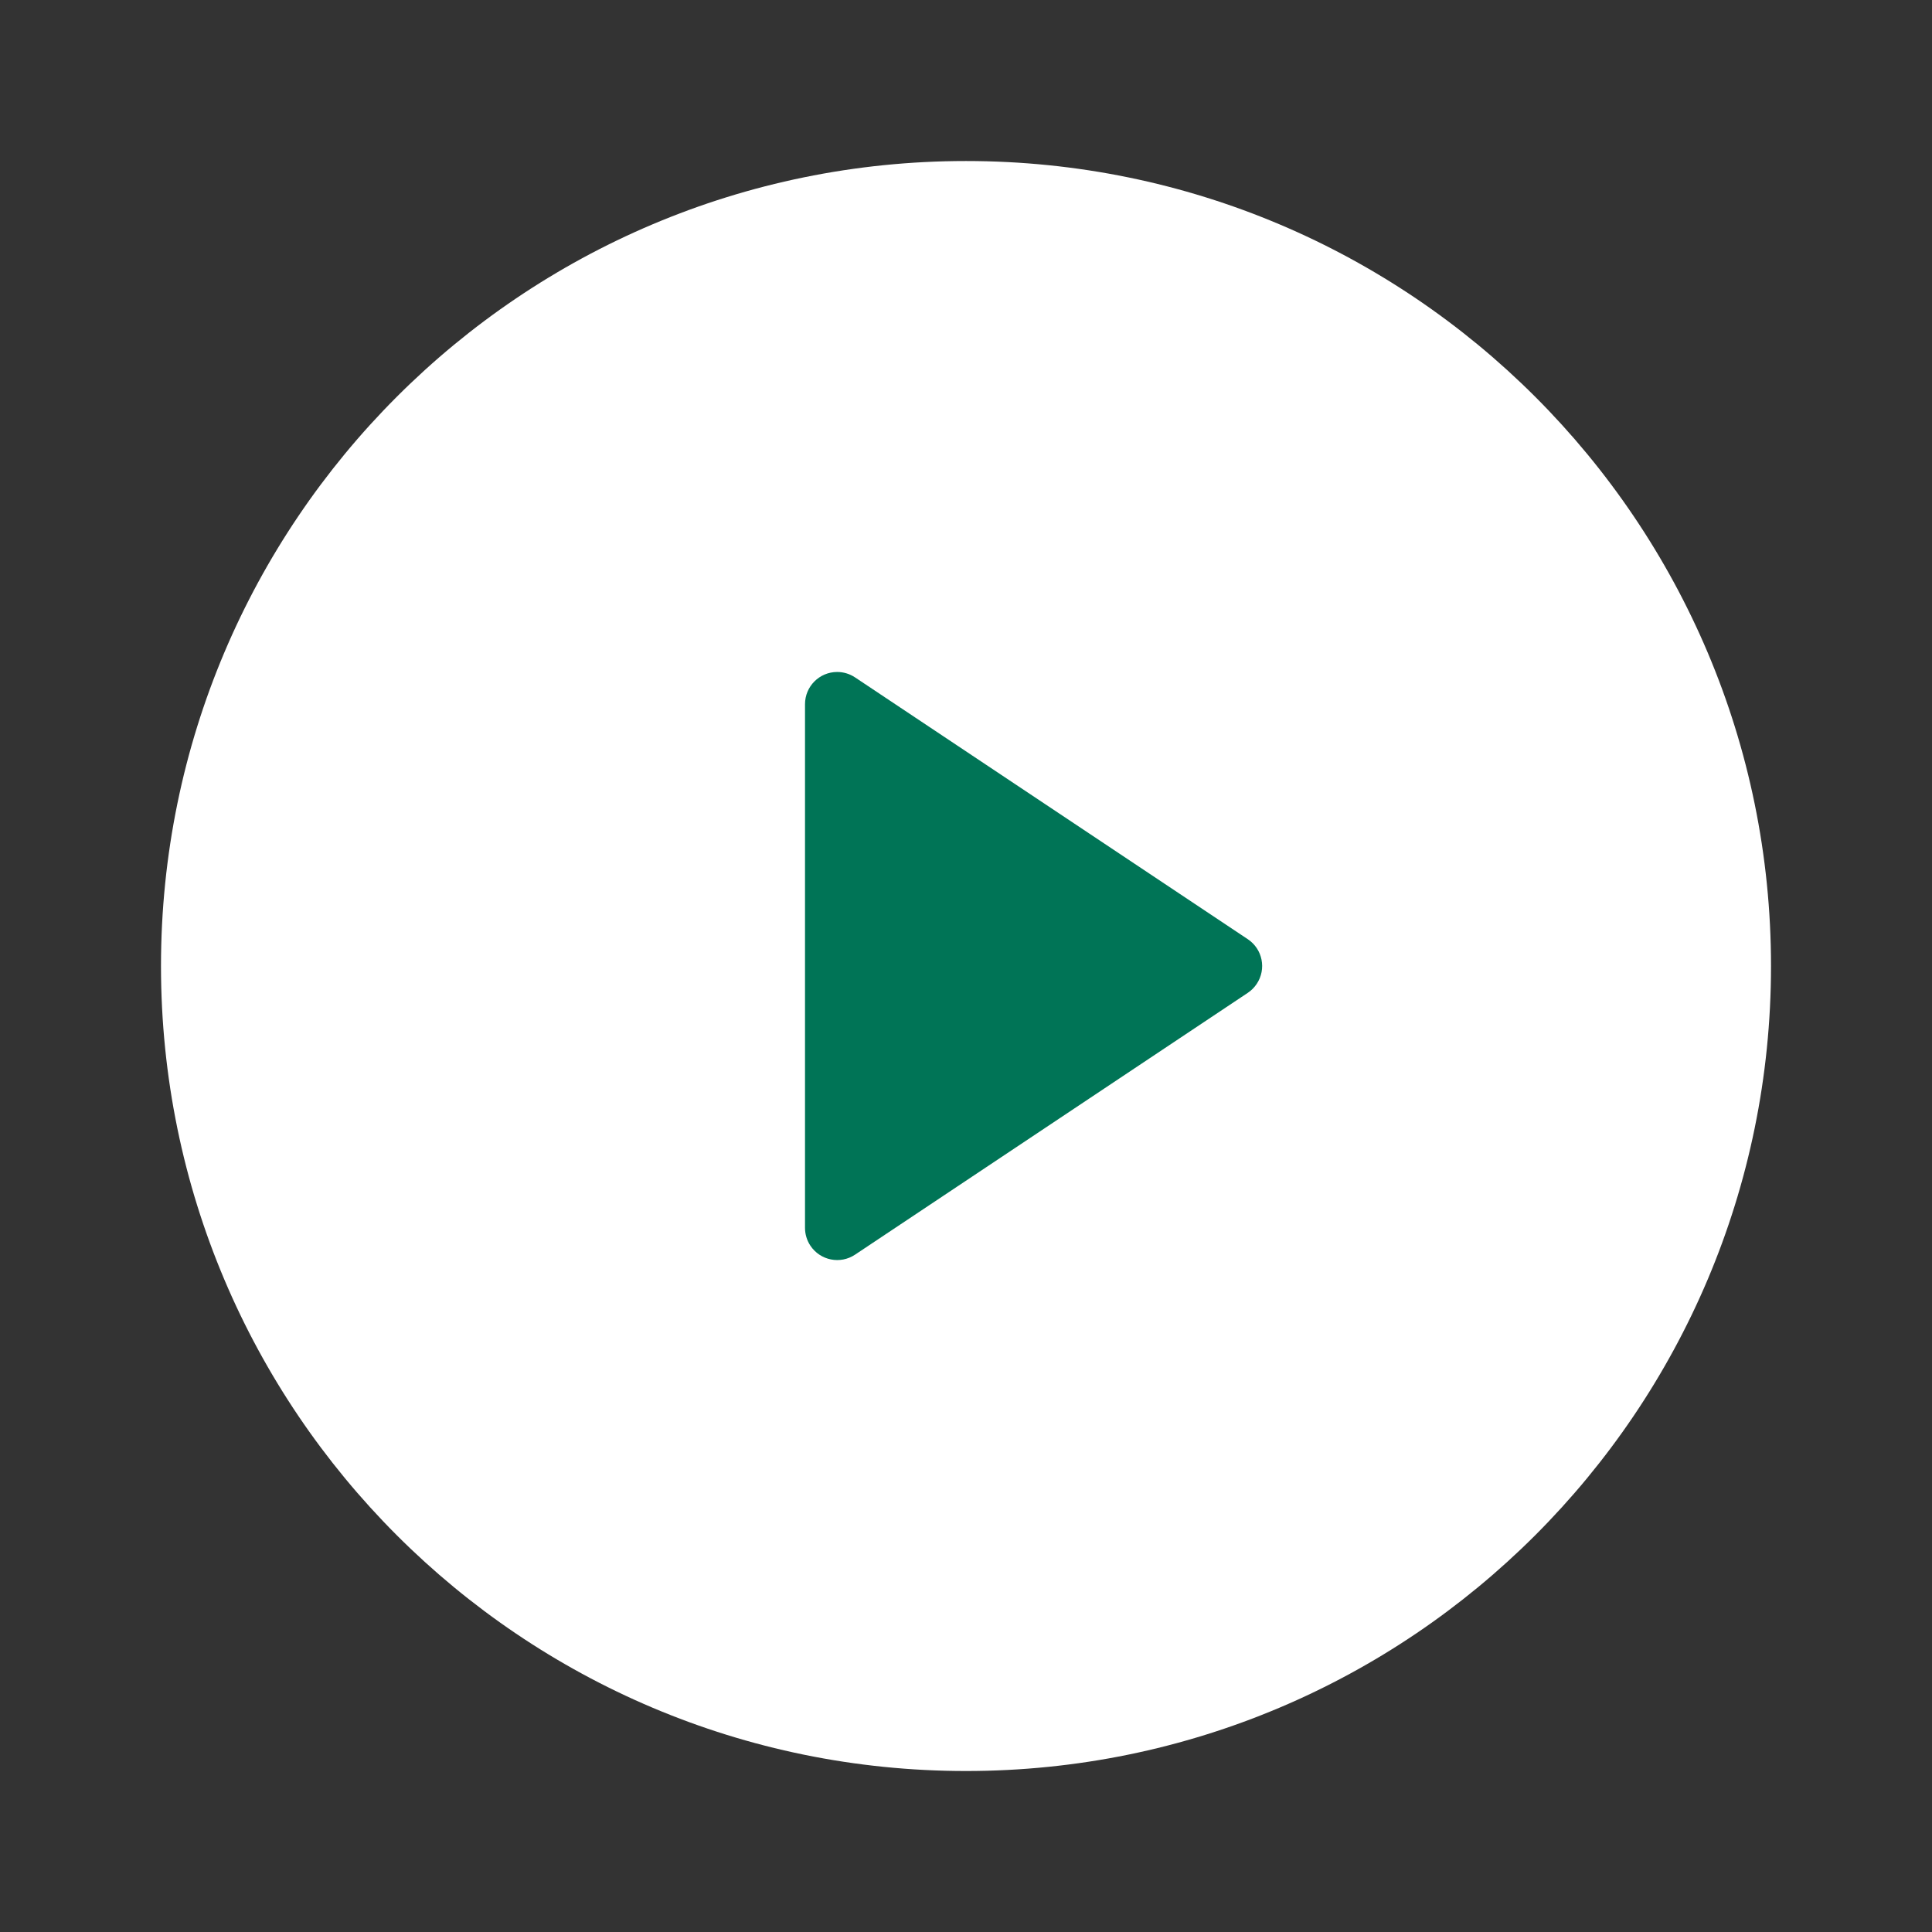 <svg xmlns="http://www.w3.org/2000/svg" width="64" height="64" viewBox="0 0 64 64" fill="none"><rect x="0" y="0" width="64" height="64" fill="#333333" stroke="none"/><circle cx="32" cy="32" r="25" fill="#007456"></circle><path d="M32 58.667C17.273 58.667 5.333 46.728 5.333 32.001C5.333 17.273 17.273 5.334 32 5.334C46.728 5.334 58.667 17.273 58.667 32.001C58.667 46.728 46.728 58.667 32 58.667ZM28.325 22.44C28.15 22.323 27.944 22.26 27.733 22.26C27.144 22.26 26.667 22.738 26.667 23.327V40.674C26.667 40.885 26.729 41.091 26.846 41.266C27.173 41.756 27.835 41.889 28.325 41.562L41.336 32.888C41.453 32.81 41.553 32.709 41.631 32.592C41.958 32.102 41.826 31.44 41.336 31.113L28.325 22.44Z" fill="white"></path></svg>